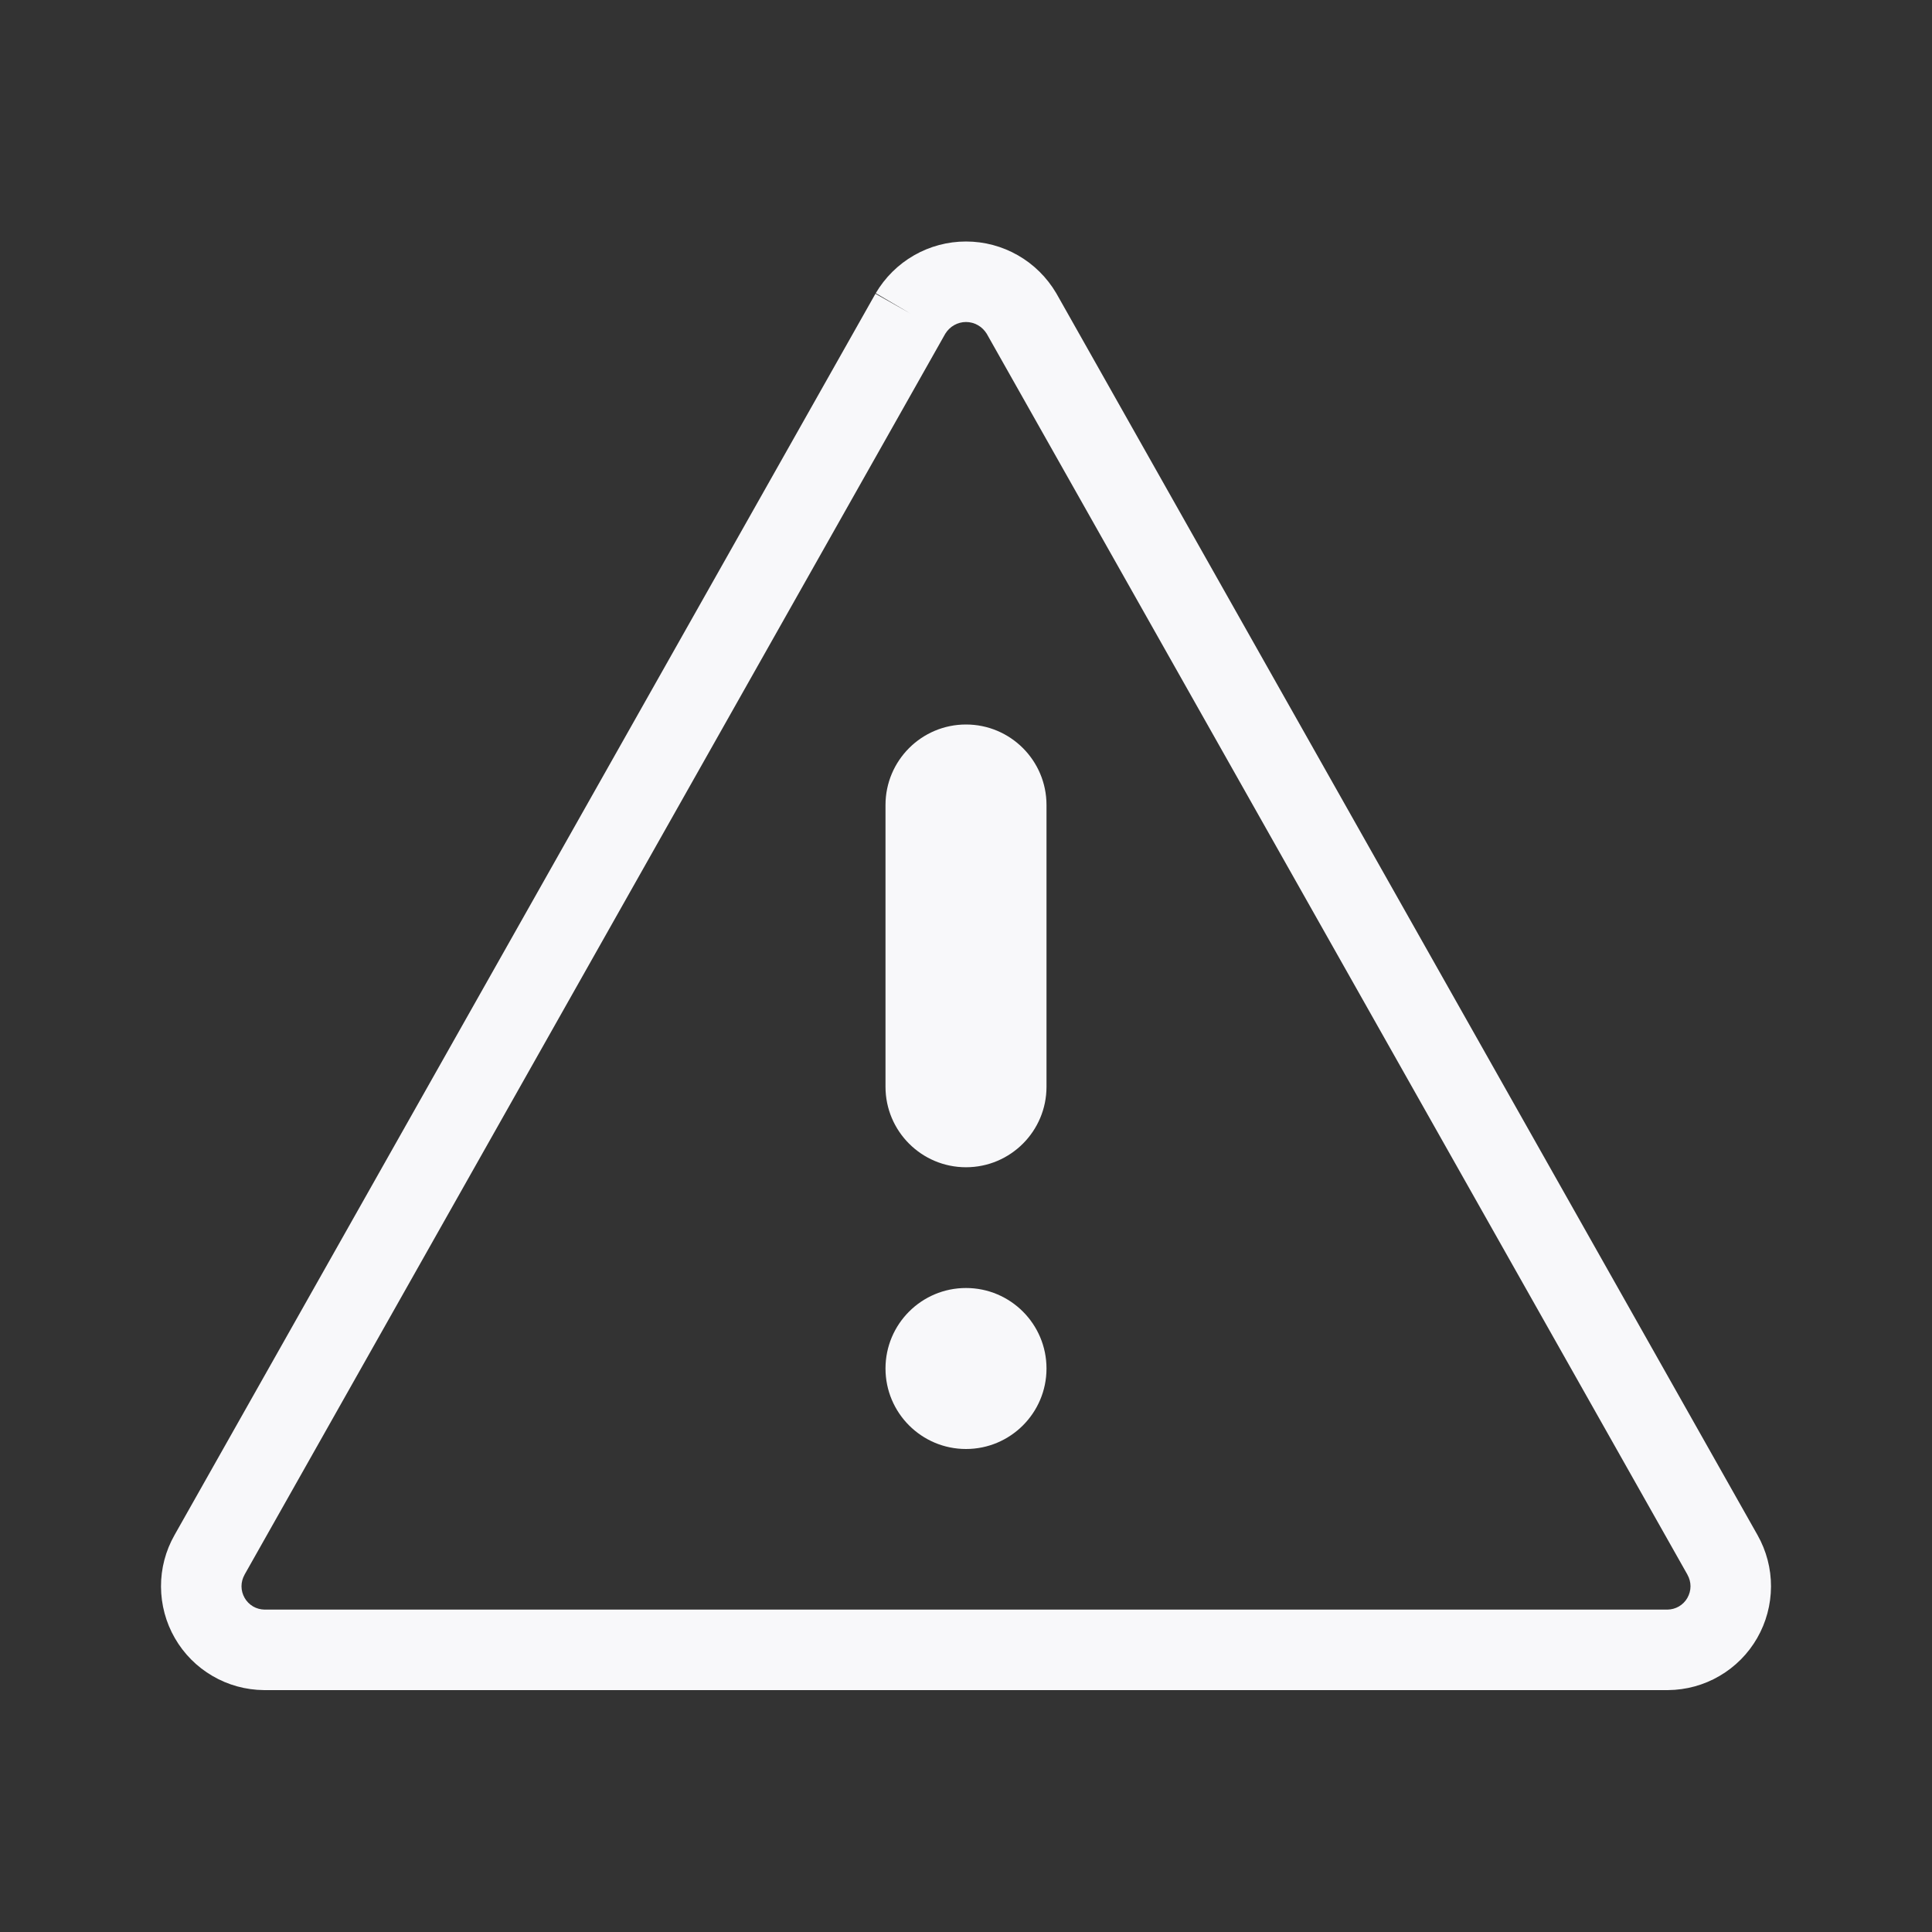 <svg width="24" height="24" viewBox="0 0 24 24" fill="none" xmlns="http://www.w3.org/2000/svg">
<rect x="0" y="0" width="24" height="24" fill="#333333" stroke="none"/>
<path d="M12 14.5C12.552 14.5 13 14.052 13 13.5V10C13 9.448 12.552 9 12 9C11.448 9 11 9.448 11 10V13.5C11 14.052 11.448 14.5 12 14.5Z" fill="#F8F8FA"/>
<path d="M12 18C12.552 18 13 17.552 13 17C13 16.448 12.552 16 12 16C11.448 16 11 16.448 11 17C11 17.552 11.448 18 12 18Z" fill="#F8F8FA"/>
<path fill-rule="evenodd" clip-rule="evenodd" d="M11.354 3.172C11.551 3.059 11.773 3 12 3C12.227 3 12.449 3.059 12.646 3.172C12.843 3.285 13.006 3.447 13.121 3.642L13.125 3.649L21.832 19.068C21.943 19.264 22.001 19.485 22 19.709C21.999 19.934 21.94 20.154 21.828 20.349C21.716 20.544 21.555 20.706 21.361 20.819C21.167 20.933 20.946 20.993 20.722 20.995L20.717 20.995H3.278C3.054 20.993 2.833 20.933 2.639 20.819C2.445 20.706 2.284 20.544 2.172 20.349C2.06 20.155 2.001 19.934 2 19.709C1.999 19.485 2.057 19.264 2.168 19.069L10.875 3.649L11.31 3.895L10.879 3.642C10.994 3.447 11.157 3.285 11.354 3.172ZM11.743 4.145L3.038 19.561L3.038 19.562C3.013 19.606 3 19.656 3 19.706C3 19.757 3.014 19.806 3.039 19.85C3.064 19.894 3.1 19.93 3.144 19.956C3.187 19.981 3.236 19.994 3.286 19.995H20.715C20.764 19.994 20.813 19.981 20.856 19.956C20.9 19.93 20.936 19.894 20.961 19.85C20.986 19.806 21 19.757 21 19.706C21 19.656 20.987 19.606 20.962 19.562L20.962 19.561L12.257 4.145C12.23 4.102 12.193 4.065 12.149 4.04C12.104 4.014 12.052 4 12 4C11.948 4 11.896 4.014 11.851 4.04C11.807 4.065 11.77 4.102 11.743 4.145Z" fill="#F8F8FA"/>
</svg>
